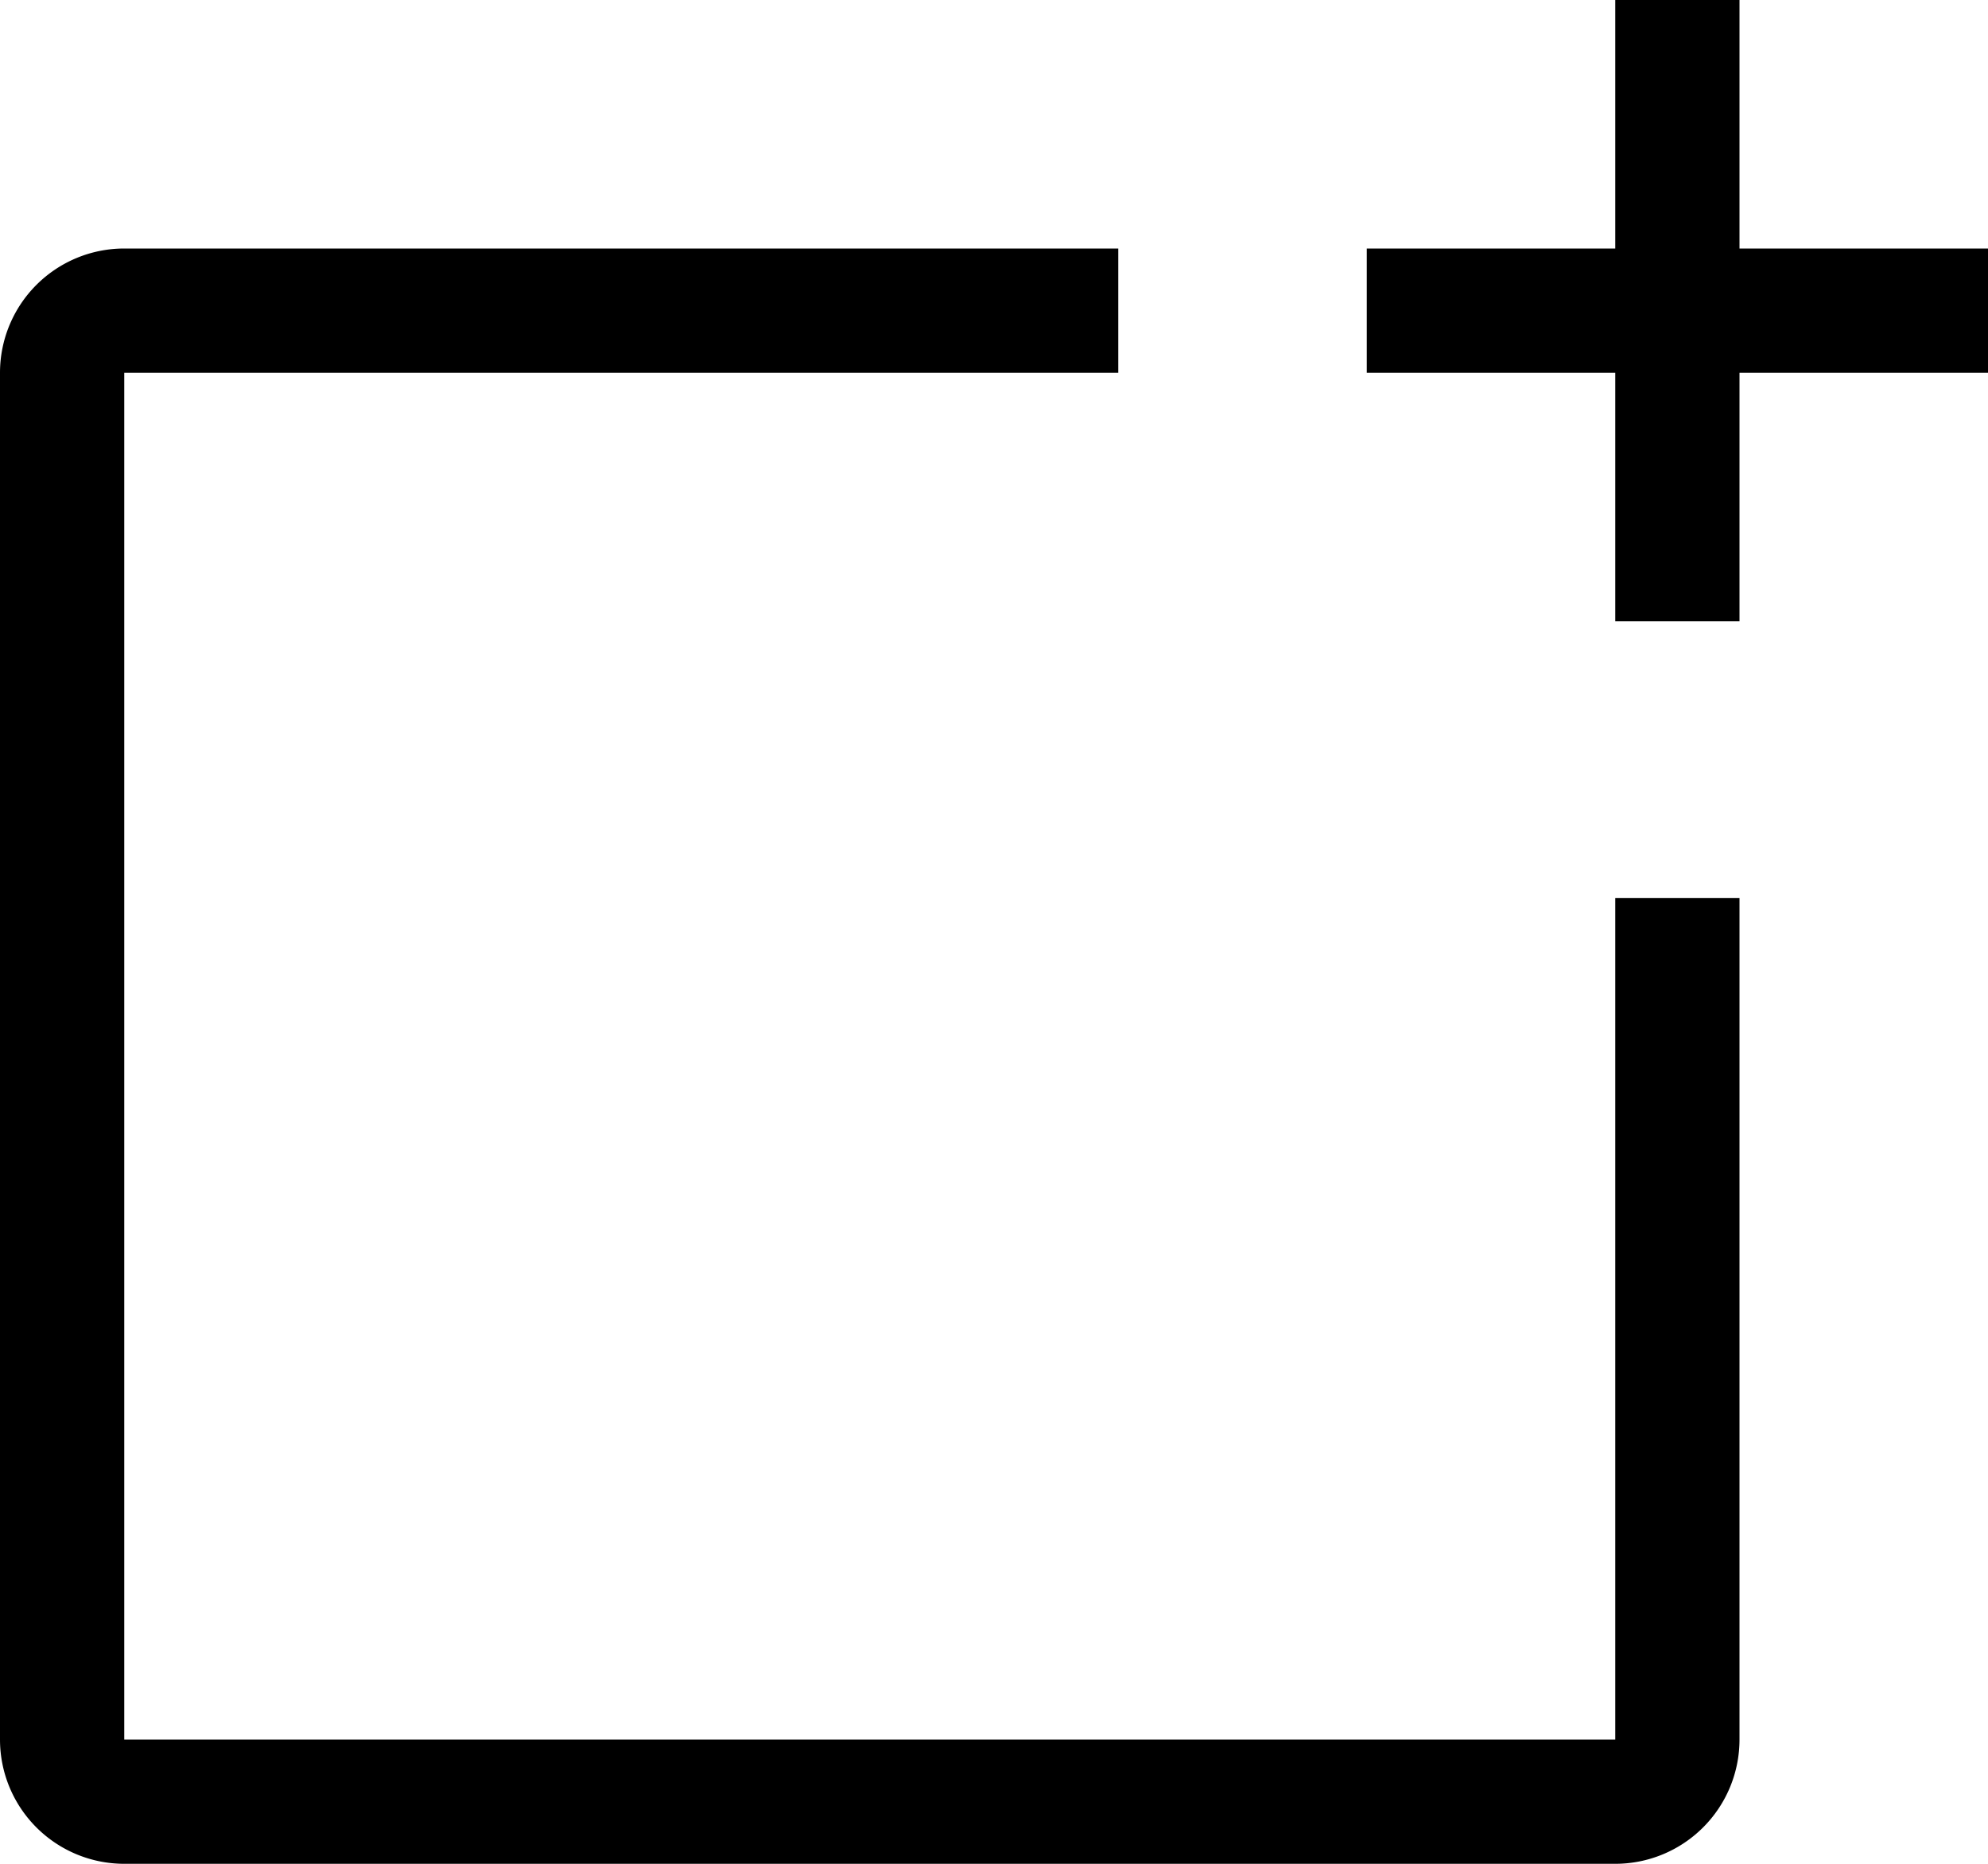 <svg width="16" height="15" fill-rule="evenodd"><g fill-rule="nonzero"><path d="M14 2h2v1h-2v2h-1V3h-2V2h2V0h1v2zM1 3h8V2H1a1 1 0 0 0-1 1v11a1 1 0 0 0 1 1h12a1 1 0 0 0 1-1V7.227h-1V14H1V3z"/></g></svg>